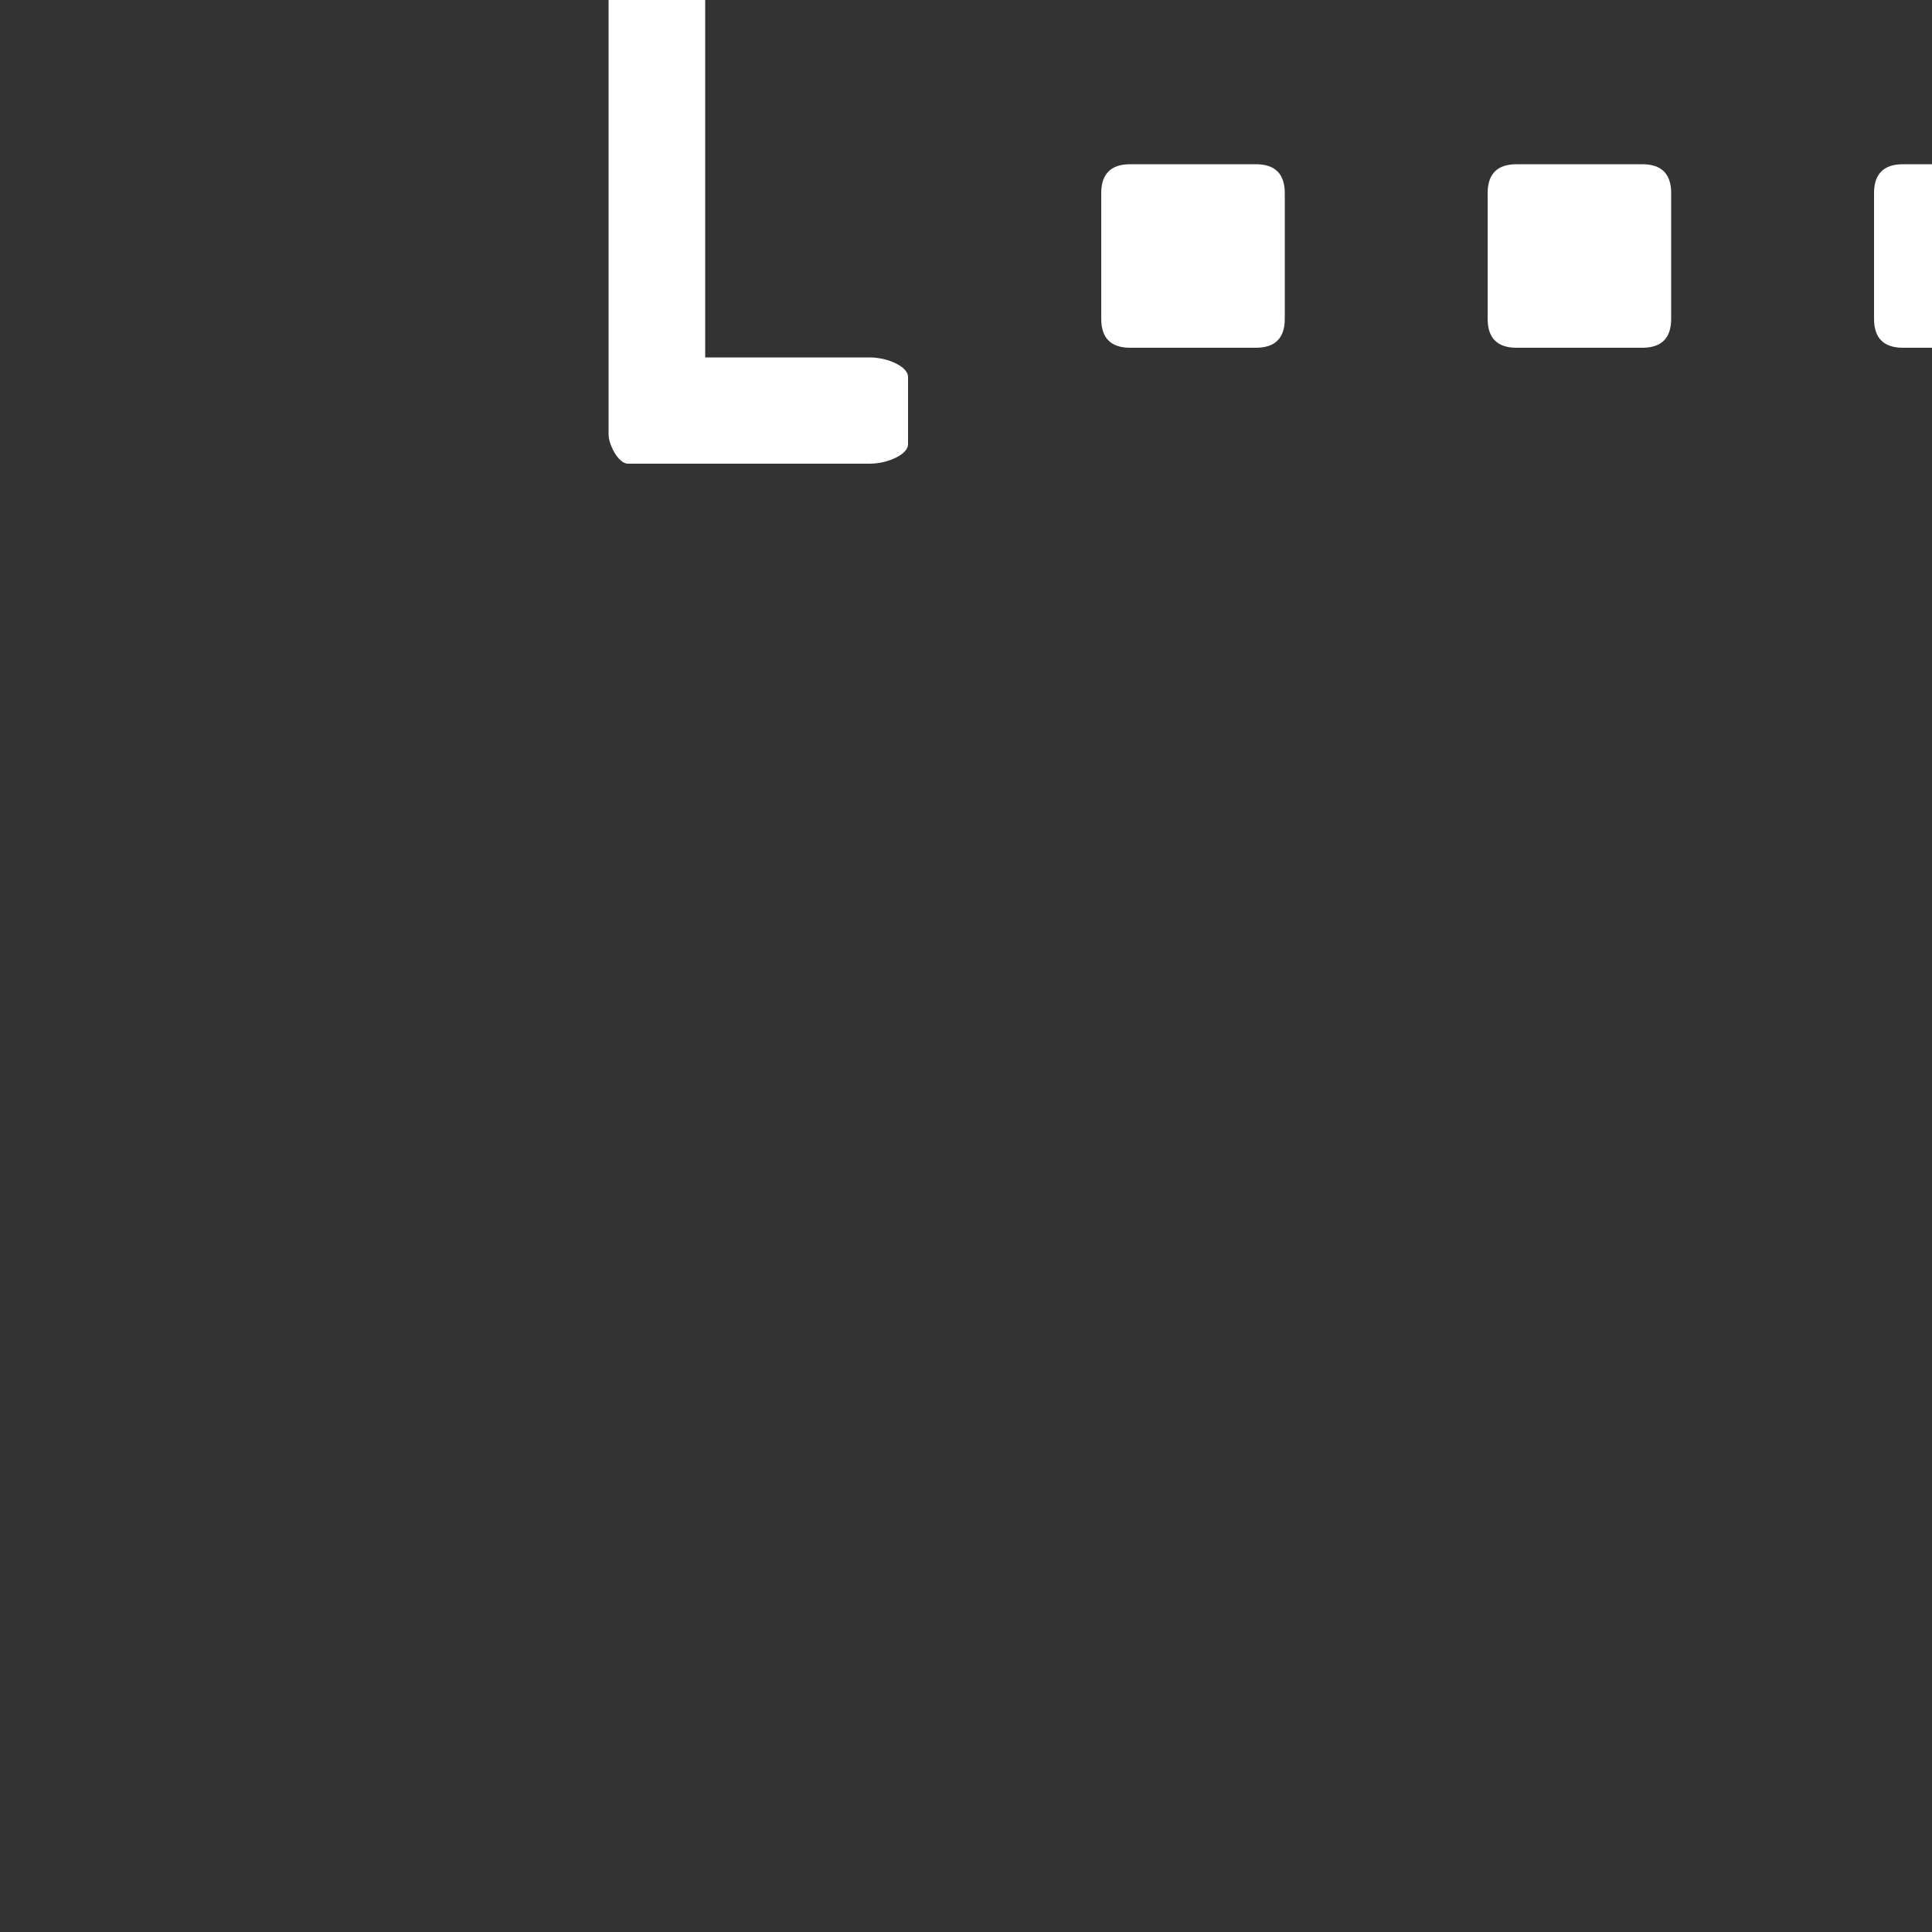 <?xml version="1.0" encoding="utf-8"?>
<!-- Generator: Adobe Illustrator 19.1.0, SVG Export Plug-In . SVG Version: 6.00 Build 0)  -->
<svg version="1.1" id="Layer_1" xmlns="http://www.w3.org/2000/svg" xmlns:xlink="http://www.w3.org/1999/xlink" x="0px" y="0px"
	 viewBox="0 0 20 20" style="enable-background:new 0 0 20 20;" xml:space="preserve">
<rect x="0" y="0" width="20" height="20" fill="#333333" stroke="none"/>
<style type="text/css">
	.st0{fill-rule:evenodd;clip-rule:evenodd;fill:#FFFFFF;}
</style>
<path class="st0" d="M9-4.3c0.2,0,0.4-0.1,0.4-0.2v-0.7c0-0.1-0.2-0.2-0.4-0.2l-2.5,0C6.4-5.3,6.3-5.2,6.3-5v9.5
	c0,0.1,0.1,0.3,0.2,0.3h0.2c0,0,0,0,0.1,0H9c0.2,0,0.4-0.1,0.4-0.2V3.9c0-0.1-0.2-0.2-0.4-0.2H7.3v-8H9z"/>
<path class="st0" d="M23.7,3.7c-0.2,0-0.4,0.1-0.4,0.2v0.7c0,0.1,0.2,0.2,0.4,0.2l2.5,0c0.1,0,0.2-0.1,0.2-0.3V-5
	c0-0.1-0.1-0.3-0.2-0.3H26c0,0,0,0-0.1,0h-2.3c-0.2,0-0.4,0.1-0.4,0.2v0.7c0,0.1,0.2,0.2,0.4,0.2h1.7v8H23.7z"/>
<path class="st0" d="M13.3,2c0-0.2-0.1-0.3-0.3-0.3h-1.3c-0.2,0-0.3,0.1-0.3,0.3v1.3c0,0.2,0.1,0.3,0.3,0.3H13
	c0.2,0,0.3-0.1,0.3-0.3V2z"/>
<path class="st0" d="M17.3,2c0-0.2-0.1-0.3-0.3-0.3h-1.3c-0.2,0-0.3,0.1-0.3,0.3v1.3c0,0.2,0.1,0.3,0.3,0.3H17
	c0.2,0,0.3-0.1,0.3-0.3V2z"/>
<path class="st0" d="M21.3,2c0-0.2-0.1-0.3-0.3-0.3h-1.3c-0.2,0-0.3,0.1-0.3,0.3v1.3c0,0.2,0.1,0.3,0.3,0.3H21
	c0.2,0,0.3-0.1,0.3-0.3V2z"/>
</svg>
